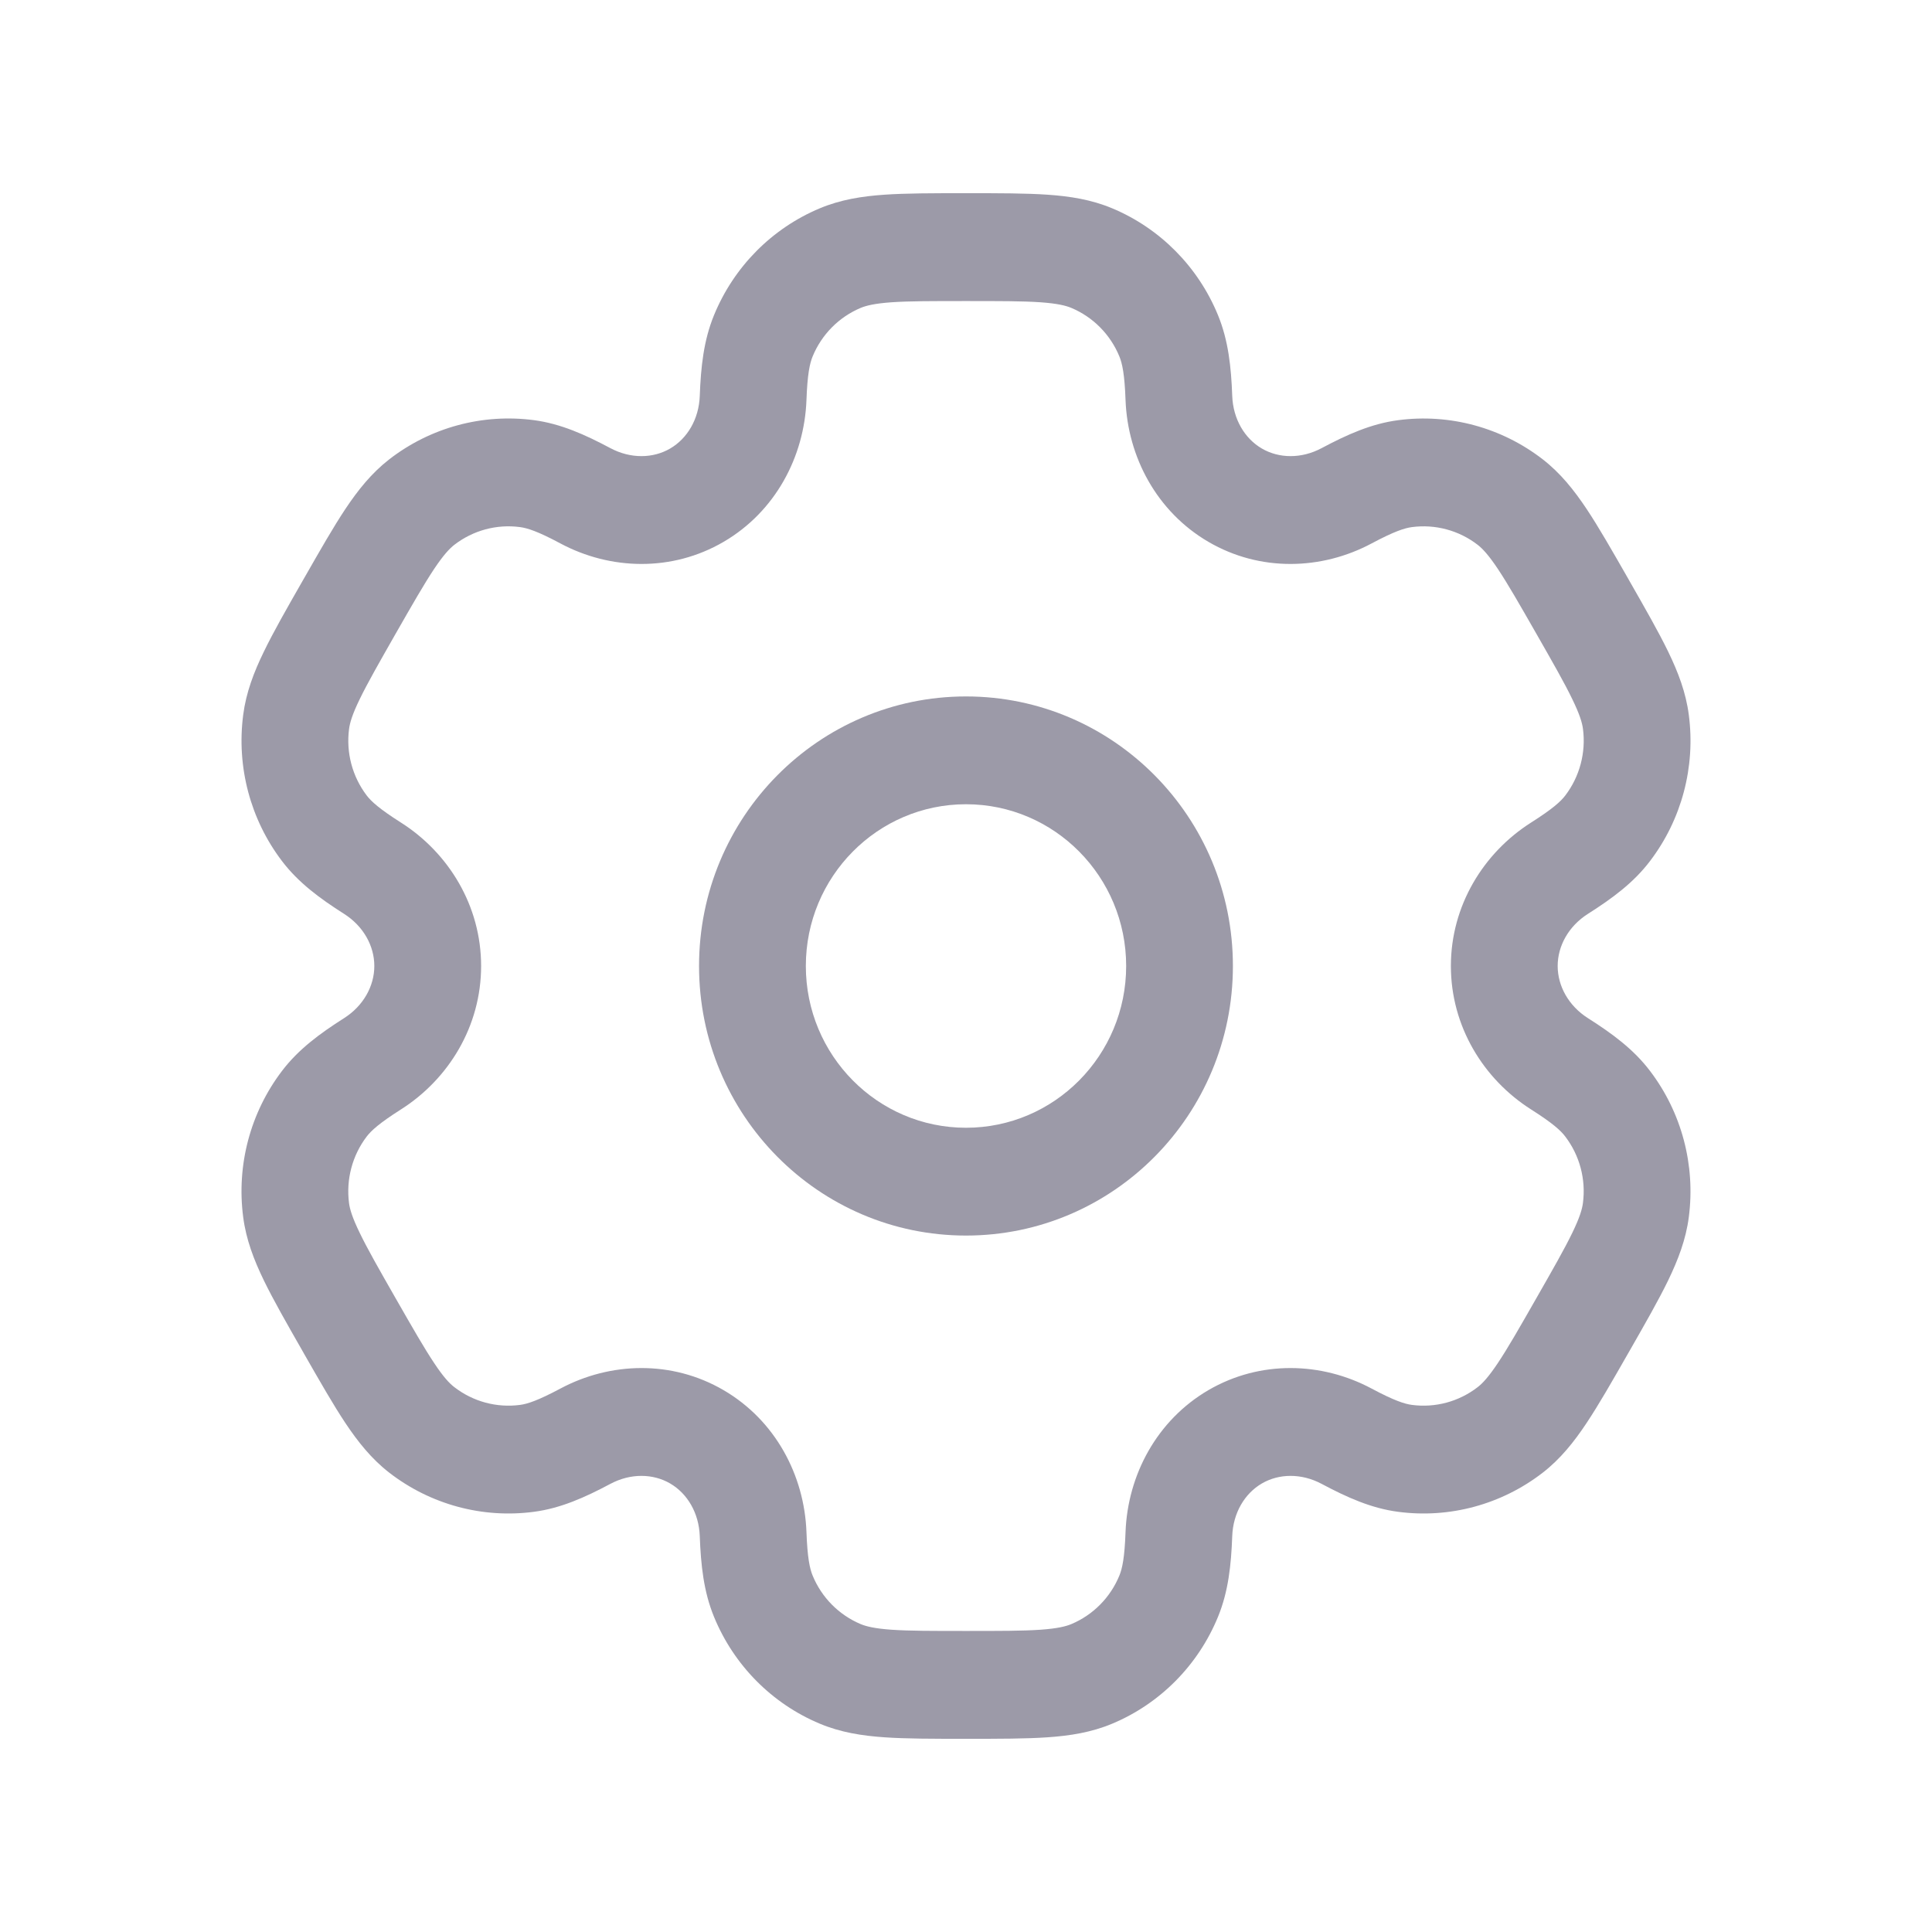 <svg width="40" height="40" viewBox="0 0 40 40" fill="none" xmlns="http://www.w3.org/2000/svg">
<path fill-rule="evenodd" clip-rule="evenodd" d="M20 14.419C16.948 14.419 14.473 16.918 14.473 20C14.473 23.083 16.948 25.581 20 25.581C23.052 25.581 25.526 23.083 25.526 20C25.526 16.918 23.052 14.419 20 14.419ZM16.684 20C16.684 18.151 18.169 16.651 20 16.651C21.831 16.651 23.316 18.151 23.316 20C23.316 21.849 21.831 23.349 20 23.349C18.169 23.349 16.684 21.849 16.684 20Z" fill="#9C9AA8"/>
<path fill-rule="evenodd" clip-rule="evenodd" d="M19.963 4C19.308 4 18.761 4 18.312 4.031C17.845 4.063 17.403 4.133 16.975 4.312C15.982 4.727 15.193 5.524 14.782 6.527C14.568 7.049 14.51 7.599 14.488 8.197C14.47 8.678 14.23 9.079 13.875 9.286C13.521 9.493 13.056 9.502 12.635 9.277C12.111 8.998 11.611 8.773 11.056 8.699C9.99 8.558 8.912 8.849 8.059 9.51C7.692 9.795 7.412 10.146 7.15 10.539C6.899 10.916 6.626 11.395 6.299 11.967L6.261 12.033C5.934 12.605 5.66 13.084 5.463 13.492C5.256 13.916 5.095 14.337 5.035 14.801C4.895 15.877 5.183 16.966 5.838 17.827C6.178 18.275 6.621 18.601 7.123 18.92C7.526 19.176 7.75 19.586 7.75 20C7.75 20.413 7.526 20.824 7.123 21.08C6.621 21.399 6.178 21.725 5.838 22.173C5.183 23.034 4.894 24.122 5.035 25.199C5.095 25.663 5.256 26.083 5.462 26.508C5.66 26.916 5.934 27.395 6.261 27.967L6.298 28.033C6.626 28.605 6.899 29.084 7.15 29.461C7.412 29.854 7.692 30.205 8.059 30.49C8.912 31.15 9.99 31.442 11.056 31.3C11.61 31.227 12.111 31.002 12.635 30.723C13.056 30.498 13.52 30.507 13.875 30.714C14.23 30.921 14.47 31.322 14.488 31.803C14.51 32.401 14.568 32.951 14.782 33.473C15.193 34.476 15.982 35.273 16.975 35.688C17.403 35.867 17.845 35.937 18.312 35.969C18.761 36 19.308 36 19.963 36H20.037C20.692 36 21.239 36 21.688 35.969C22.155 35.937 22.597 35.867 23.025 35.688C24.018 35.273 24.807 34.476 25.218 33.473C25.432 32.951 25.49 32.401 25.512 31.803C25.53 31.322 25.77 30.921 26.125 30.714C26.479 30.507 26.944 30.498 27.365 30.723C27.889 31.002 28.39 31.227 28.944 31.3C30.01 31.442 31.088 31.15 31.941 30.49C32.308 30.205 32.588 29.854 32.849 29.461C33.1 29.084 33.374 28.605 33.701 28.033L33.739 27.967C34.066 27.395 34.34 26.916 34.538 26.508C34.743 26.083 34.905 25.663 34.965 25.199C35.105 24.122 34.817 23.034 34.162 22.173C33.822 21.724 33.379 21.399 32.877 21.08C32.474 20.824 32.25 20.413 32.25 20C32.25 19.586 32.474 19.176 32.877 18.92C33.379 18.601 33.822 18.276 34.162 17.827C34.817 16.966 35.106 15.877 34.965 14.801C34.905 14.337 34.744 13.917 34.538 13.492C34.34 13.084 34.066 12.605 33.739 12.033L33.702 11.967C33.374 11.395 33.101 10.916 32.85 10.539C32.588 10.146 32.308 9.795 31.941 9.51C31.088 8.85 30.01 8.558 28.944 8.7C28.39 8.773 27.889 8.998 27.365 9.277C26.944 9.502 26.48 9.493 26.125 9.286C25.77 9.079 25.53 8.678 25.512 8.197C25.49 7.599 25.432 7.049 25.218 6.527C24.807 5.524 24.018 4.727 23.025 4.312C22.597 4.133 22.155 4.063 21.688 4.031C21.239 4 20.692 4 20.037 4H19.963ZM17.821 6.374C17.935 6.327 18.108 6.283 18.462 6.258C18.827 6.233 19.298 6.233 20 6.233C20.702 6.233 21.173 6.233 21.537 6.258C21.892 6.283 22.065 6.327 22.179 6.374C22.63 6.563 22.989 6.925 23.176 7.381C23.235 7.525 23.284 7.749 23.303 8.281C23.347 9.46 23.95 10.595 25.02 11.219C26.09 11.843 27.365 11.803 28.398 11.251C28.863 11.003 29.08 10.933 29.233 10.913C29.717 10.849 30.207 10.981 30.595 11.281C30.692 11.357 30.817 11.486 31.015 11.784C31.219 12.091 31.455 12.502 31.806 13.116C32.157 13.73 32.392 14.142 32.552 14.474C32.709 14.796 32.758 14.969 32.774 15.093C32.837 15.582 32.706 16.077 32.409 16.468C32.315 16.592 32.147 16.746 31.701 17.029C30.712 17.657 30.039 18.752 30.039 20C30.039 21.248 30.712 22.343 31.701 22.971C32.147 23.254 32.315 23.408 32.408 23.532C32.706 23.923 32.837 24.418 32.773 24.907C32.757 25.03 32.709 25.203 32.552 25.526C32.391 25.858 32.156 26.27 31.805 26.884C31.455 27.497 31.219 27.909 31.015 28.215C30.816 28.514 30.692 28.643 30.595 28.718C30.207 29.019 29.717 29.151 29.233 29.087C29.08 29.067 28.863 28.997 28.398 28.749C27.365 28.197 26.09 28.157 25.019 28.781C23.95 29.405 23.347 30.54 23.303 31.719C23.284 32.251 23.235 32.475 23.176 32.619C22.989 33.075 22.63 33.437 22.179 33.626C22.065 33.673 21.892 33.717 21.537 33.742C21.173 33.767 20.702 33.767 20 33.767C19.298 33.767 18.827 33.767 18.462 33.742C18.108 33.717 17.935 33.673 17.821 33.626C17.37 33.437 17.011 33.075 16.824 32.619C16.765 32.475 16.716 32.251 16.697 31.719C16.653 30.54 16.05 29.405 14.98 28.781C13.91 28.157 12.635 28.197 11.602 28.749C11.136 28.997 10.92 29.067 10.767 29.087C10.283 29.151 9.793 29.019 9.405 28.718C9.307 28.643 9.183 28.514 8.985 28.215C8.781 27.909 8.545 27.497 8.194 26.884C7.843 26.27 7.608 25.858 7.448 25.526C7.291 25.204 7.242 25.03 7.226 24.907C7.163 24.418 7.294 23.923 7.591 23.532C7.685 23.409 7.853 23.254 8.299 22.971C9.288 22.343 9.961 21.248 9.961 20C9.961 18.752 9.288 17.657 8.299 17.029C7.853 16.746 7.685 16.591 7.591 16.468C7.294 16.076 7.163 15.582 7.227 15.092C7.243 14.969 7.291 14.796 7.448 14.474C7.609 14.142 7.844 13.73 8.194 13.116C8.545 12.502 8.781 12.091 8.985 11.784C9.184 11.486 9.308 11.357 9.405 11.281C9.793 10.981 10.283 10.848 10.767 10.913C10.92 10.933 11.137 11.002 11.602 11.251C12.635 11.803 13.91 11.843 14.98 11.219C16.05 10.595 16.653 9.46 16.697 8.281C16.716 7.749 16.765 7.525 16.824 7.381C17.011 6.925 17.37 6.563 17.821 6.374Z" fill="#9C9AA8"/>
</svg>

